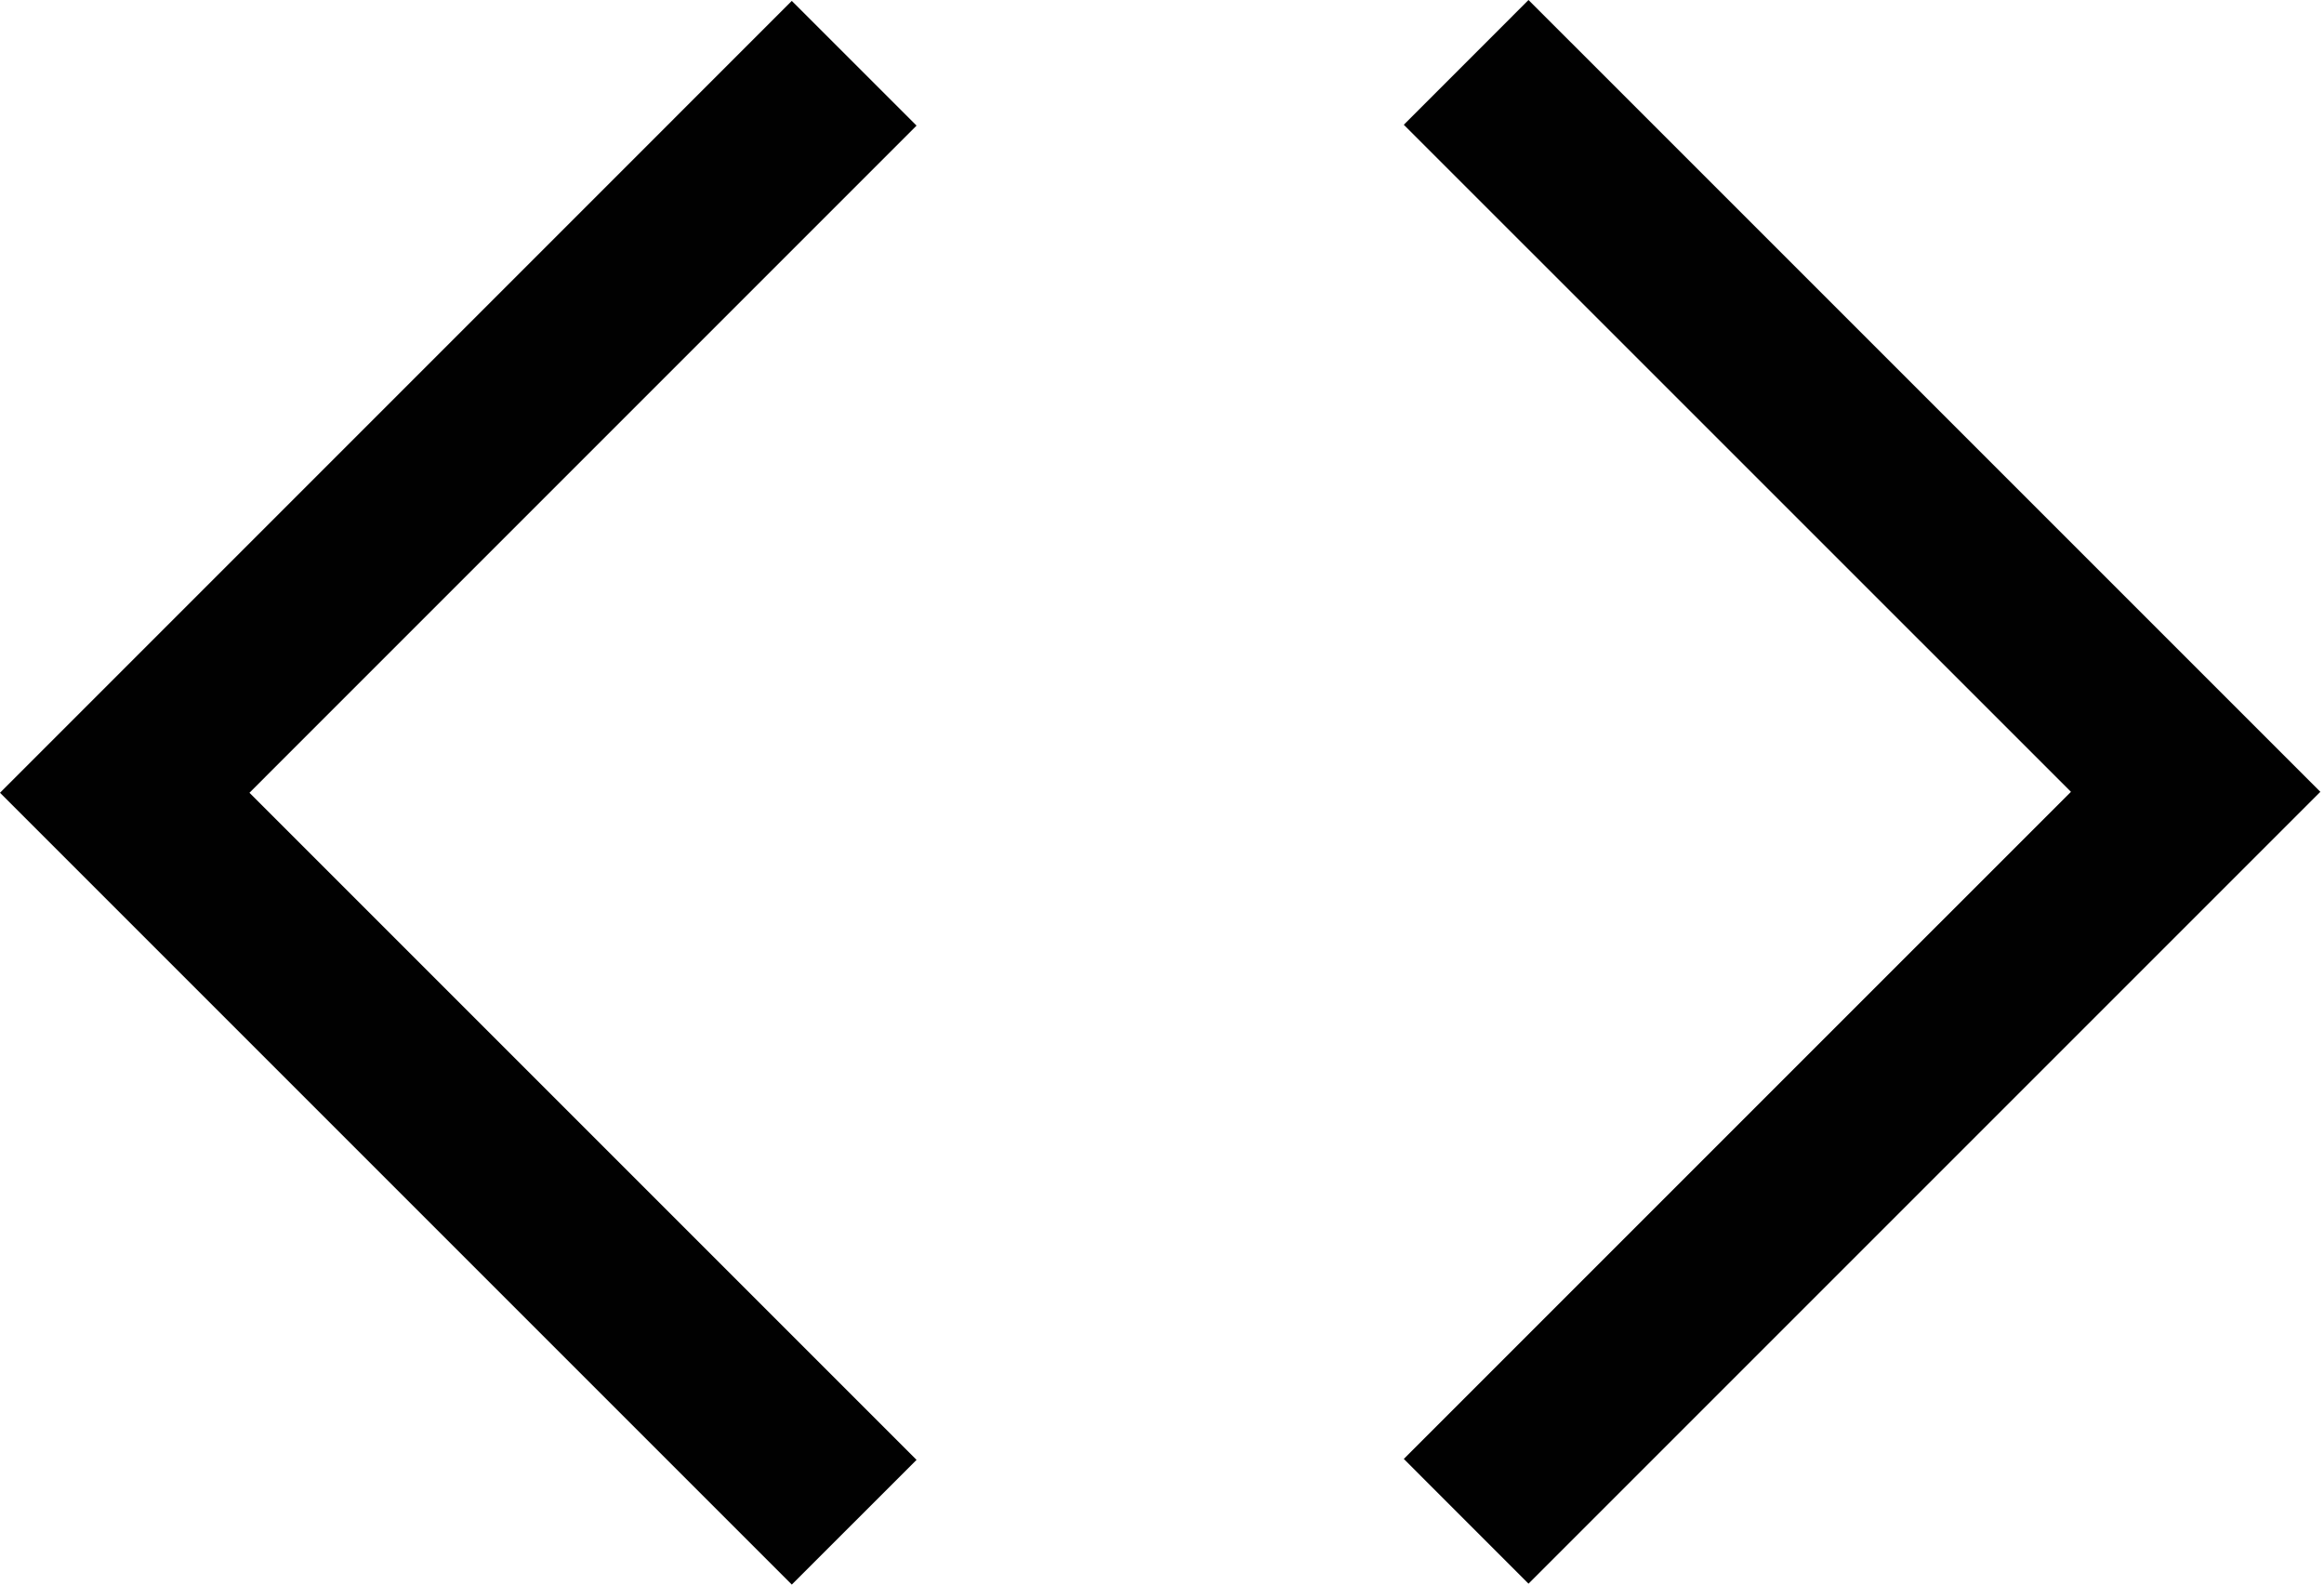 <svg xmlns="http://www.w3.org/2000/svg" viewBox="0 0 44 30">
  <g fill="#010101">
    <polygon points="28.939 0 26.578 2.362 39.209 14.991 26.578 27.621 28.939 29.983 43.931 14.991" />
    <polygon points="0 15.009 14.991 30 17.353 27.639 4.723 15.009 17.353 2.378 14.991 0.017" />
  </g>
</svg>

